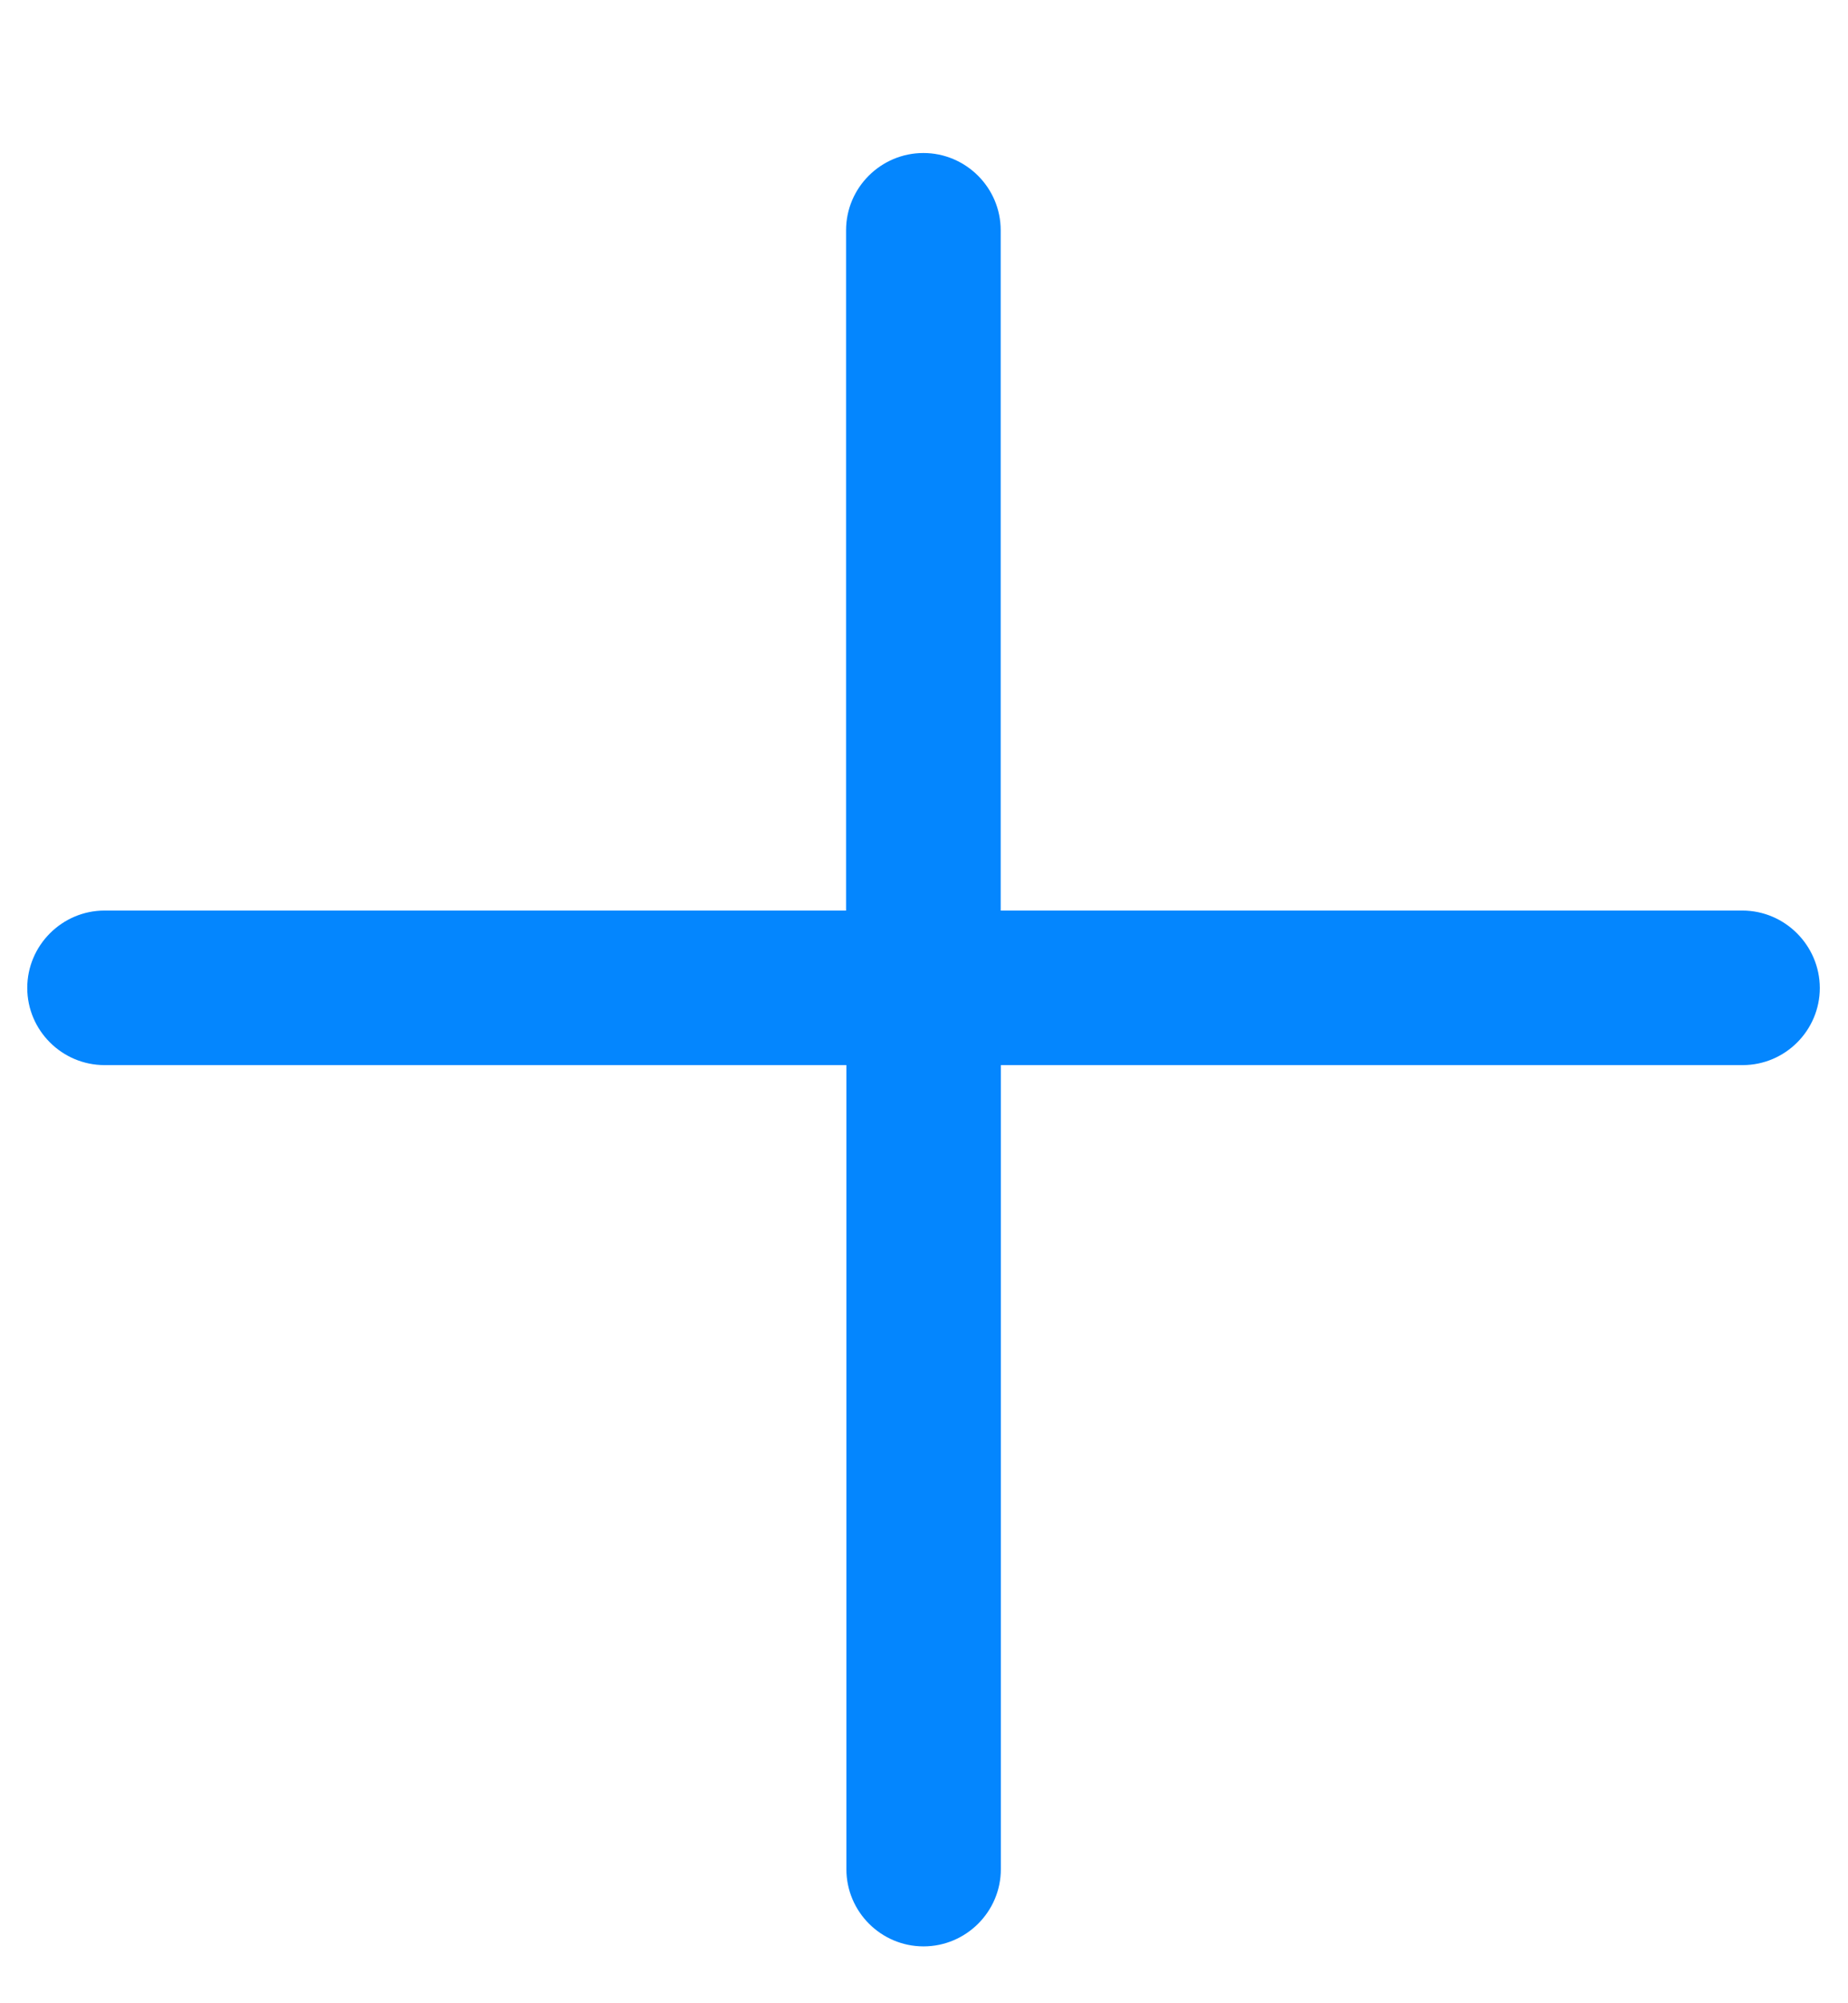 ﻿<?xml version="1.0" encoding="utf-8"?>
<svg version="1.1" xmlns:xlink="http://www.w3.org/1999/xlink" width="12px" height="13px" xmlns="http://www.w3.org/2000/svg">
  <g transform="matrix(1 0 0 1 -378 -326 )">
    <path d="M 11.817 6.411  C 11.816 6.135  11.59 5.909  11.314 5.909  L 6.498 5.909  L 6.498 1.494  C 6.498 1.218  6.272 0.993  5.996 0.993  C 5.72 0.993  5.494 1.218  5.494 1.494  L 5.494 5.909  L 0.679 5.909  C 0.403 5.909  0.177 6.135  0.177 6.411  C 0.177 6.687  0.403 6.912  0.679 6.912  L 5.496 6.912  L 5.496 12.13  C 5.496 12.406  5.721 12.631  5.997 12.631  C 6.273 12.631  6.499 12.406  6.499 12.13  L 6.499 6.912  L 11.316 6.912  C 11.592 6.912  11.817 6.687  11.817 6.411  Z " fill-rule="nonzero" fill="#0486fe" stroke="none" transform="matrix(1 0 0 1 378 326 )" />
  </g>
</svg>